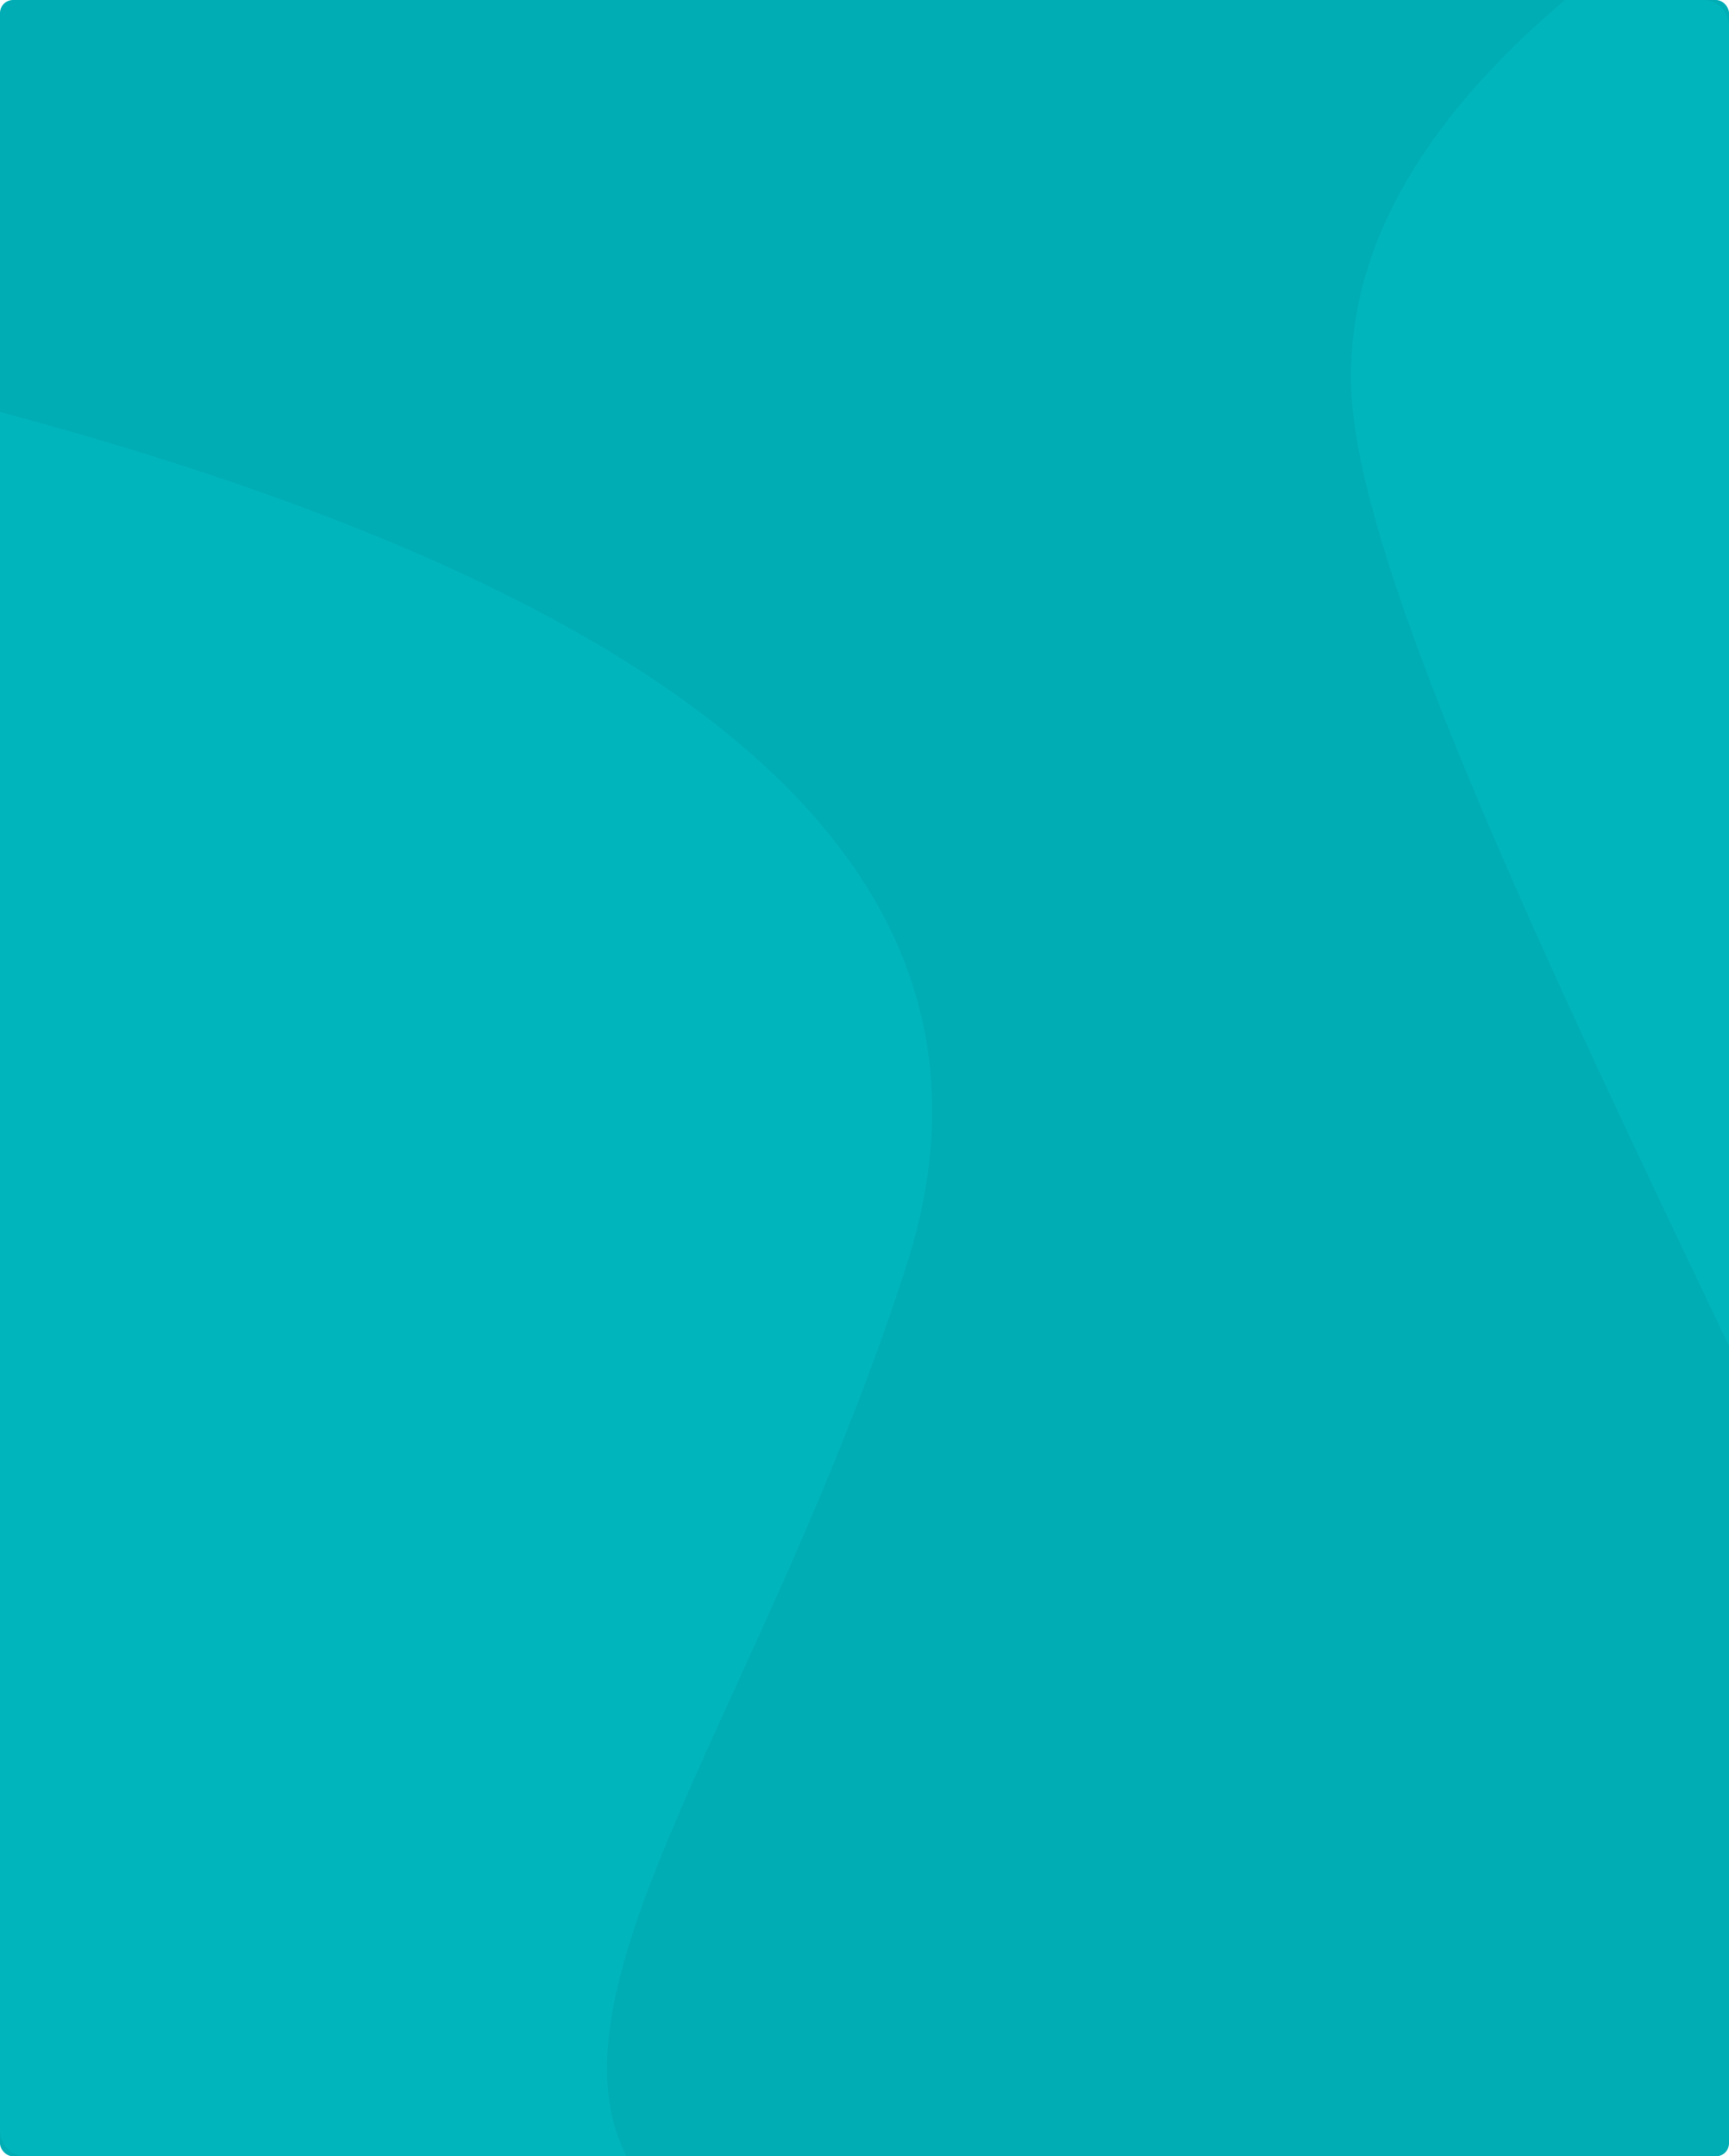 <?xml version="1.0" encoding="UTF-8"?>
<svg width="664px" height="828px" viewBox="0 0 664 828" version="1.1" xmlns="http://www.w3.org/2000/svg" xmlns:xlink="http://www.w3.org/1999/xlink">
    <!-- Generator: Sketch 52.5 (67469) - http://www.bohemiancoding.com/sketch -->
    <title>Group 2 Copy</title>
    <desc>Created with Sketch.</desc>
    <g id="Page-1" stroke="none" stroke-width="1" fill="none" fill-rule="evenodd">
        <g id="Group-2-Copy" transform="translate(0, -1)">
            <g id="Group" transform="translate(0, 1)">
                <rect id="Rectangle" fill="#00ADB5" x="0" y="0" width="664" height="828" rx="5"></rect>
                <path d="M601.085,4.53116949e-13 L654,4.52970994e-13 C659.523,4.51956463e-13 664,4.477 664,10 L664,516.777 C597.136,376.472 521.962,219.87 519,150.242 C516.785,98.174 544.147,48.093 601.085,4.4408921e-13 Z M240.55,828 L10,828 C4.477,828 6.76353751e-16,823.523 0,818 L0,158.205 C278.48,232.865 394.48,342.198 348,486.204 C294.525,651.885 206.971,761.425 240.55,828 Z" id="Combined-Shape" fill="#01B5BD"></path>
            </g>
        </g>
    </g>
</svg>